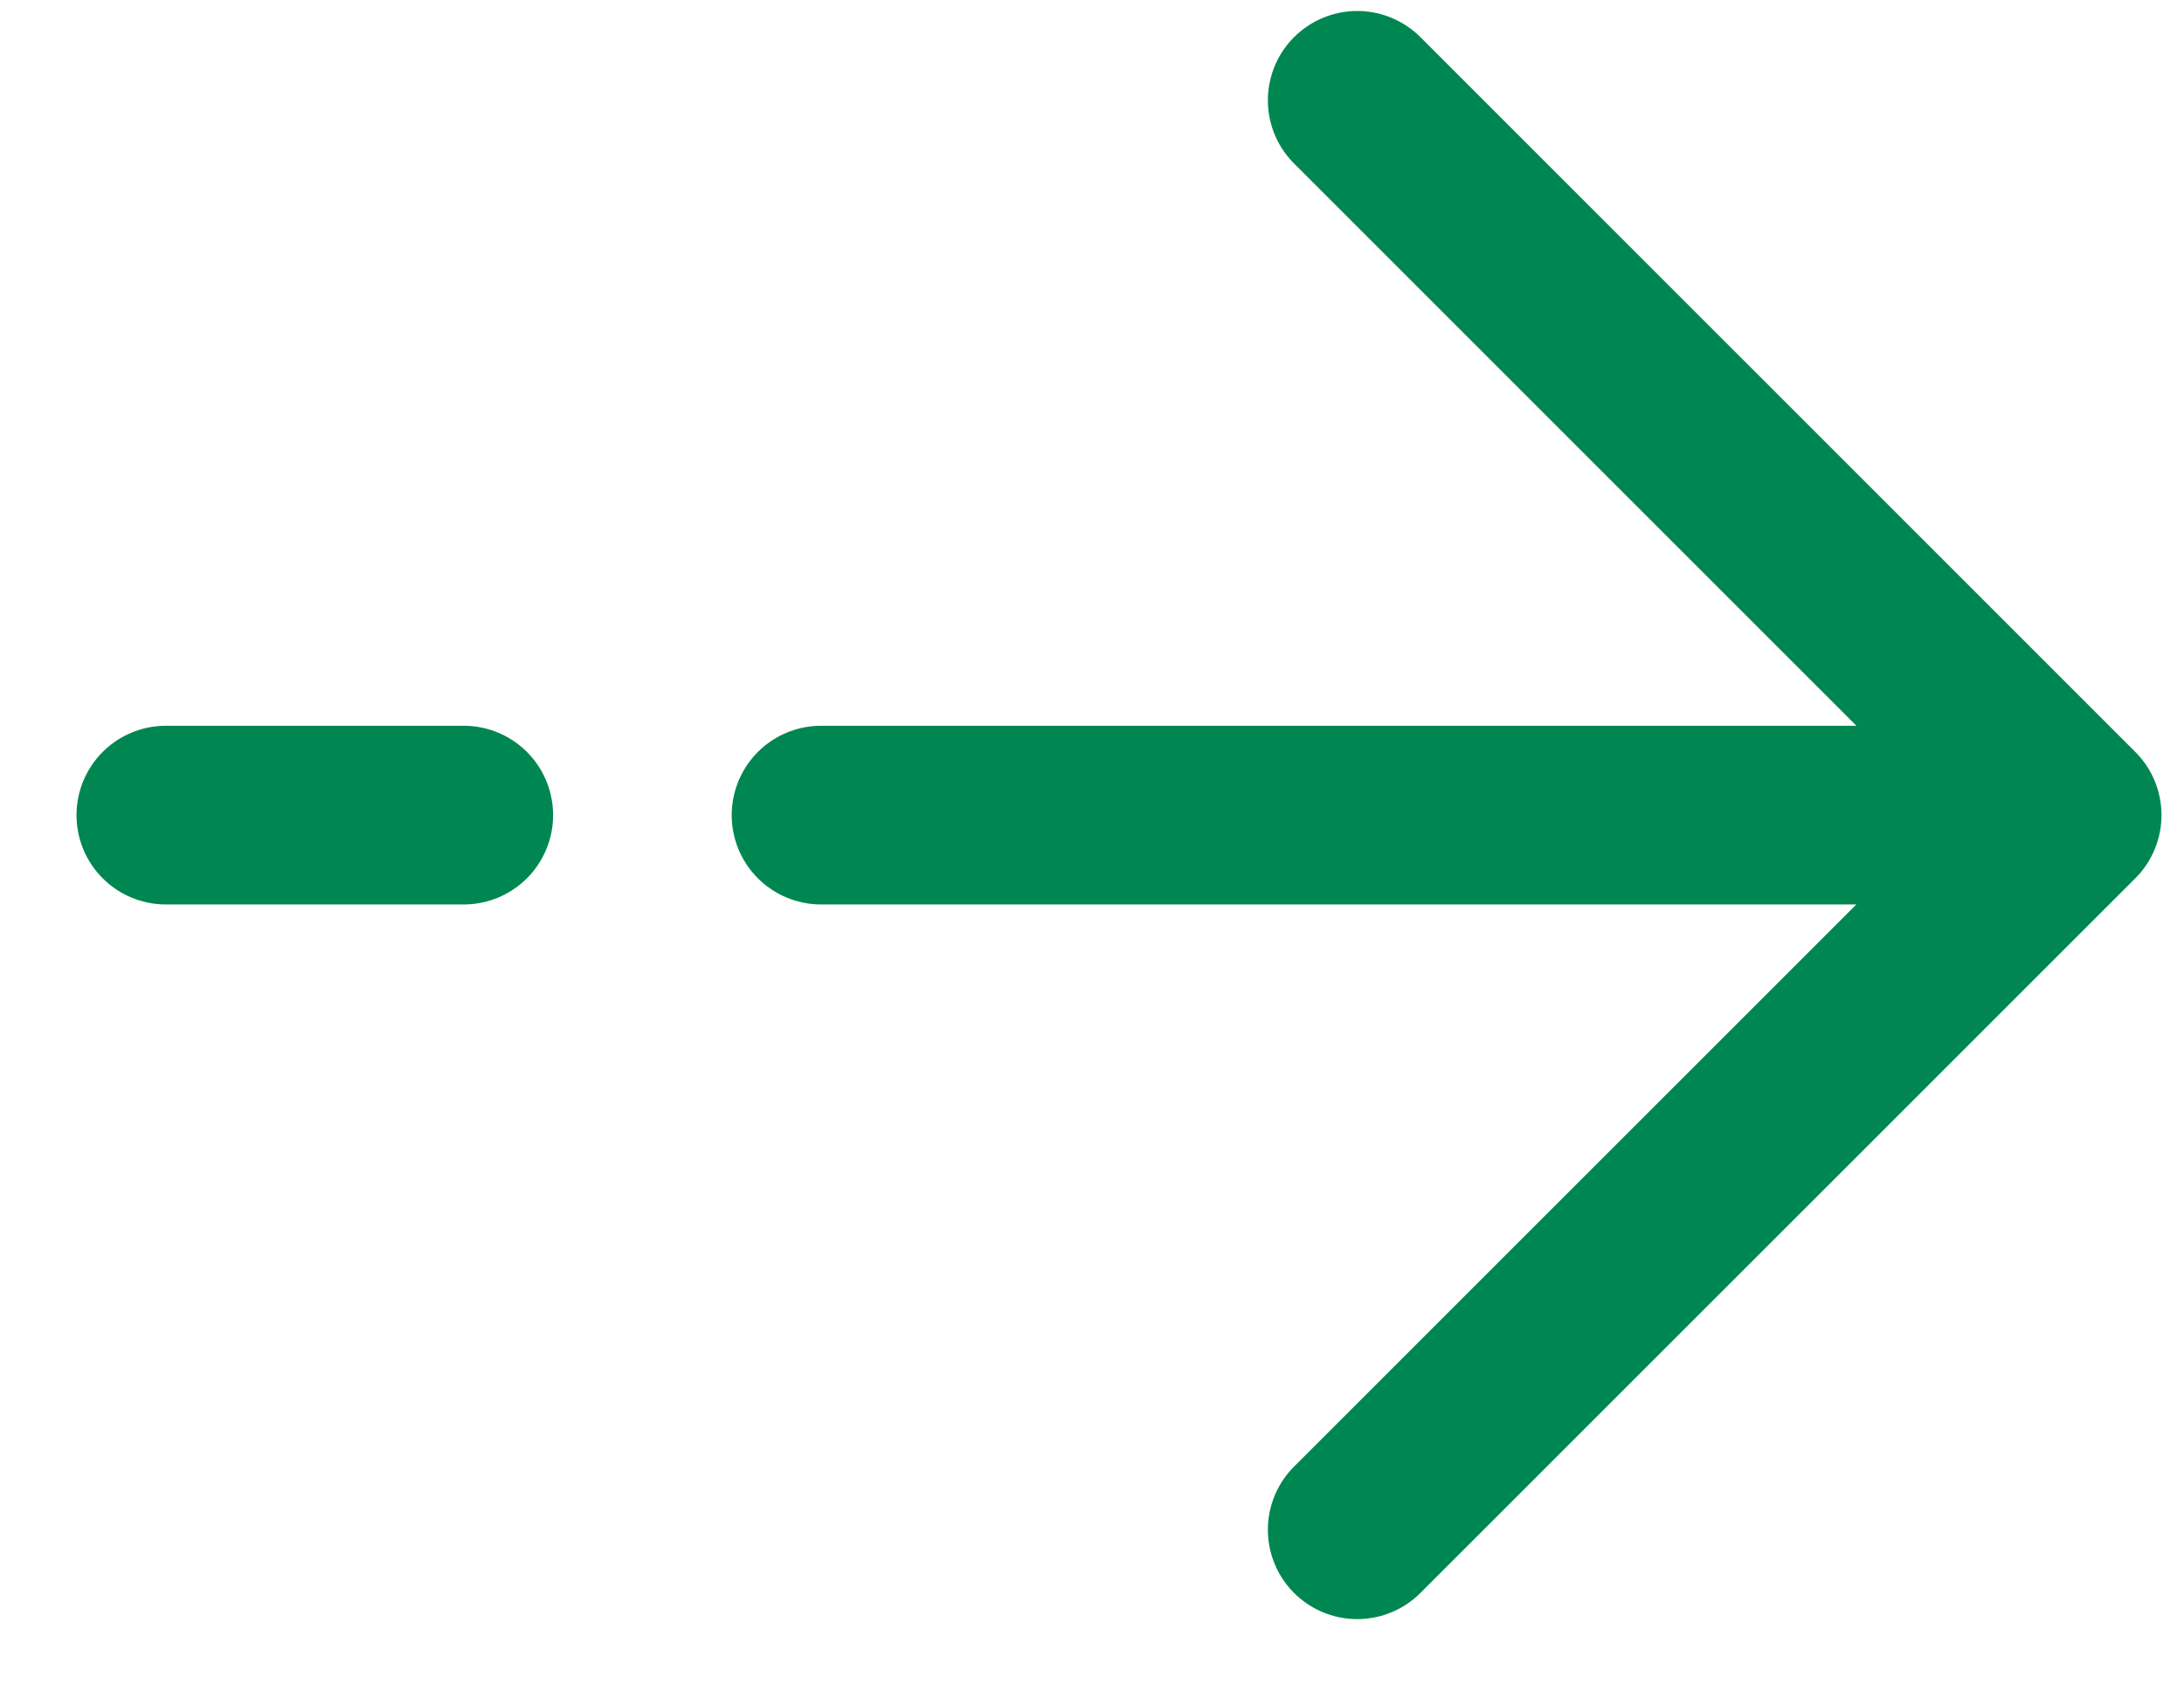 <svg width="18" height="14" viewBox="0 0 18 14" fill="none" xmlns="http://www.w3.org/2000/svg">
<path d="M1.367 6.719H3.822M17.078 6.719L11.186 0.827M17.078 6.719L11.186 12.61M17.078 6.719H6.767" stroke="#008751" stroke-width="1.473" stroke-linecap="round" stroke-linejoin="round"/>
</svg>
